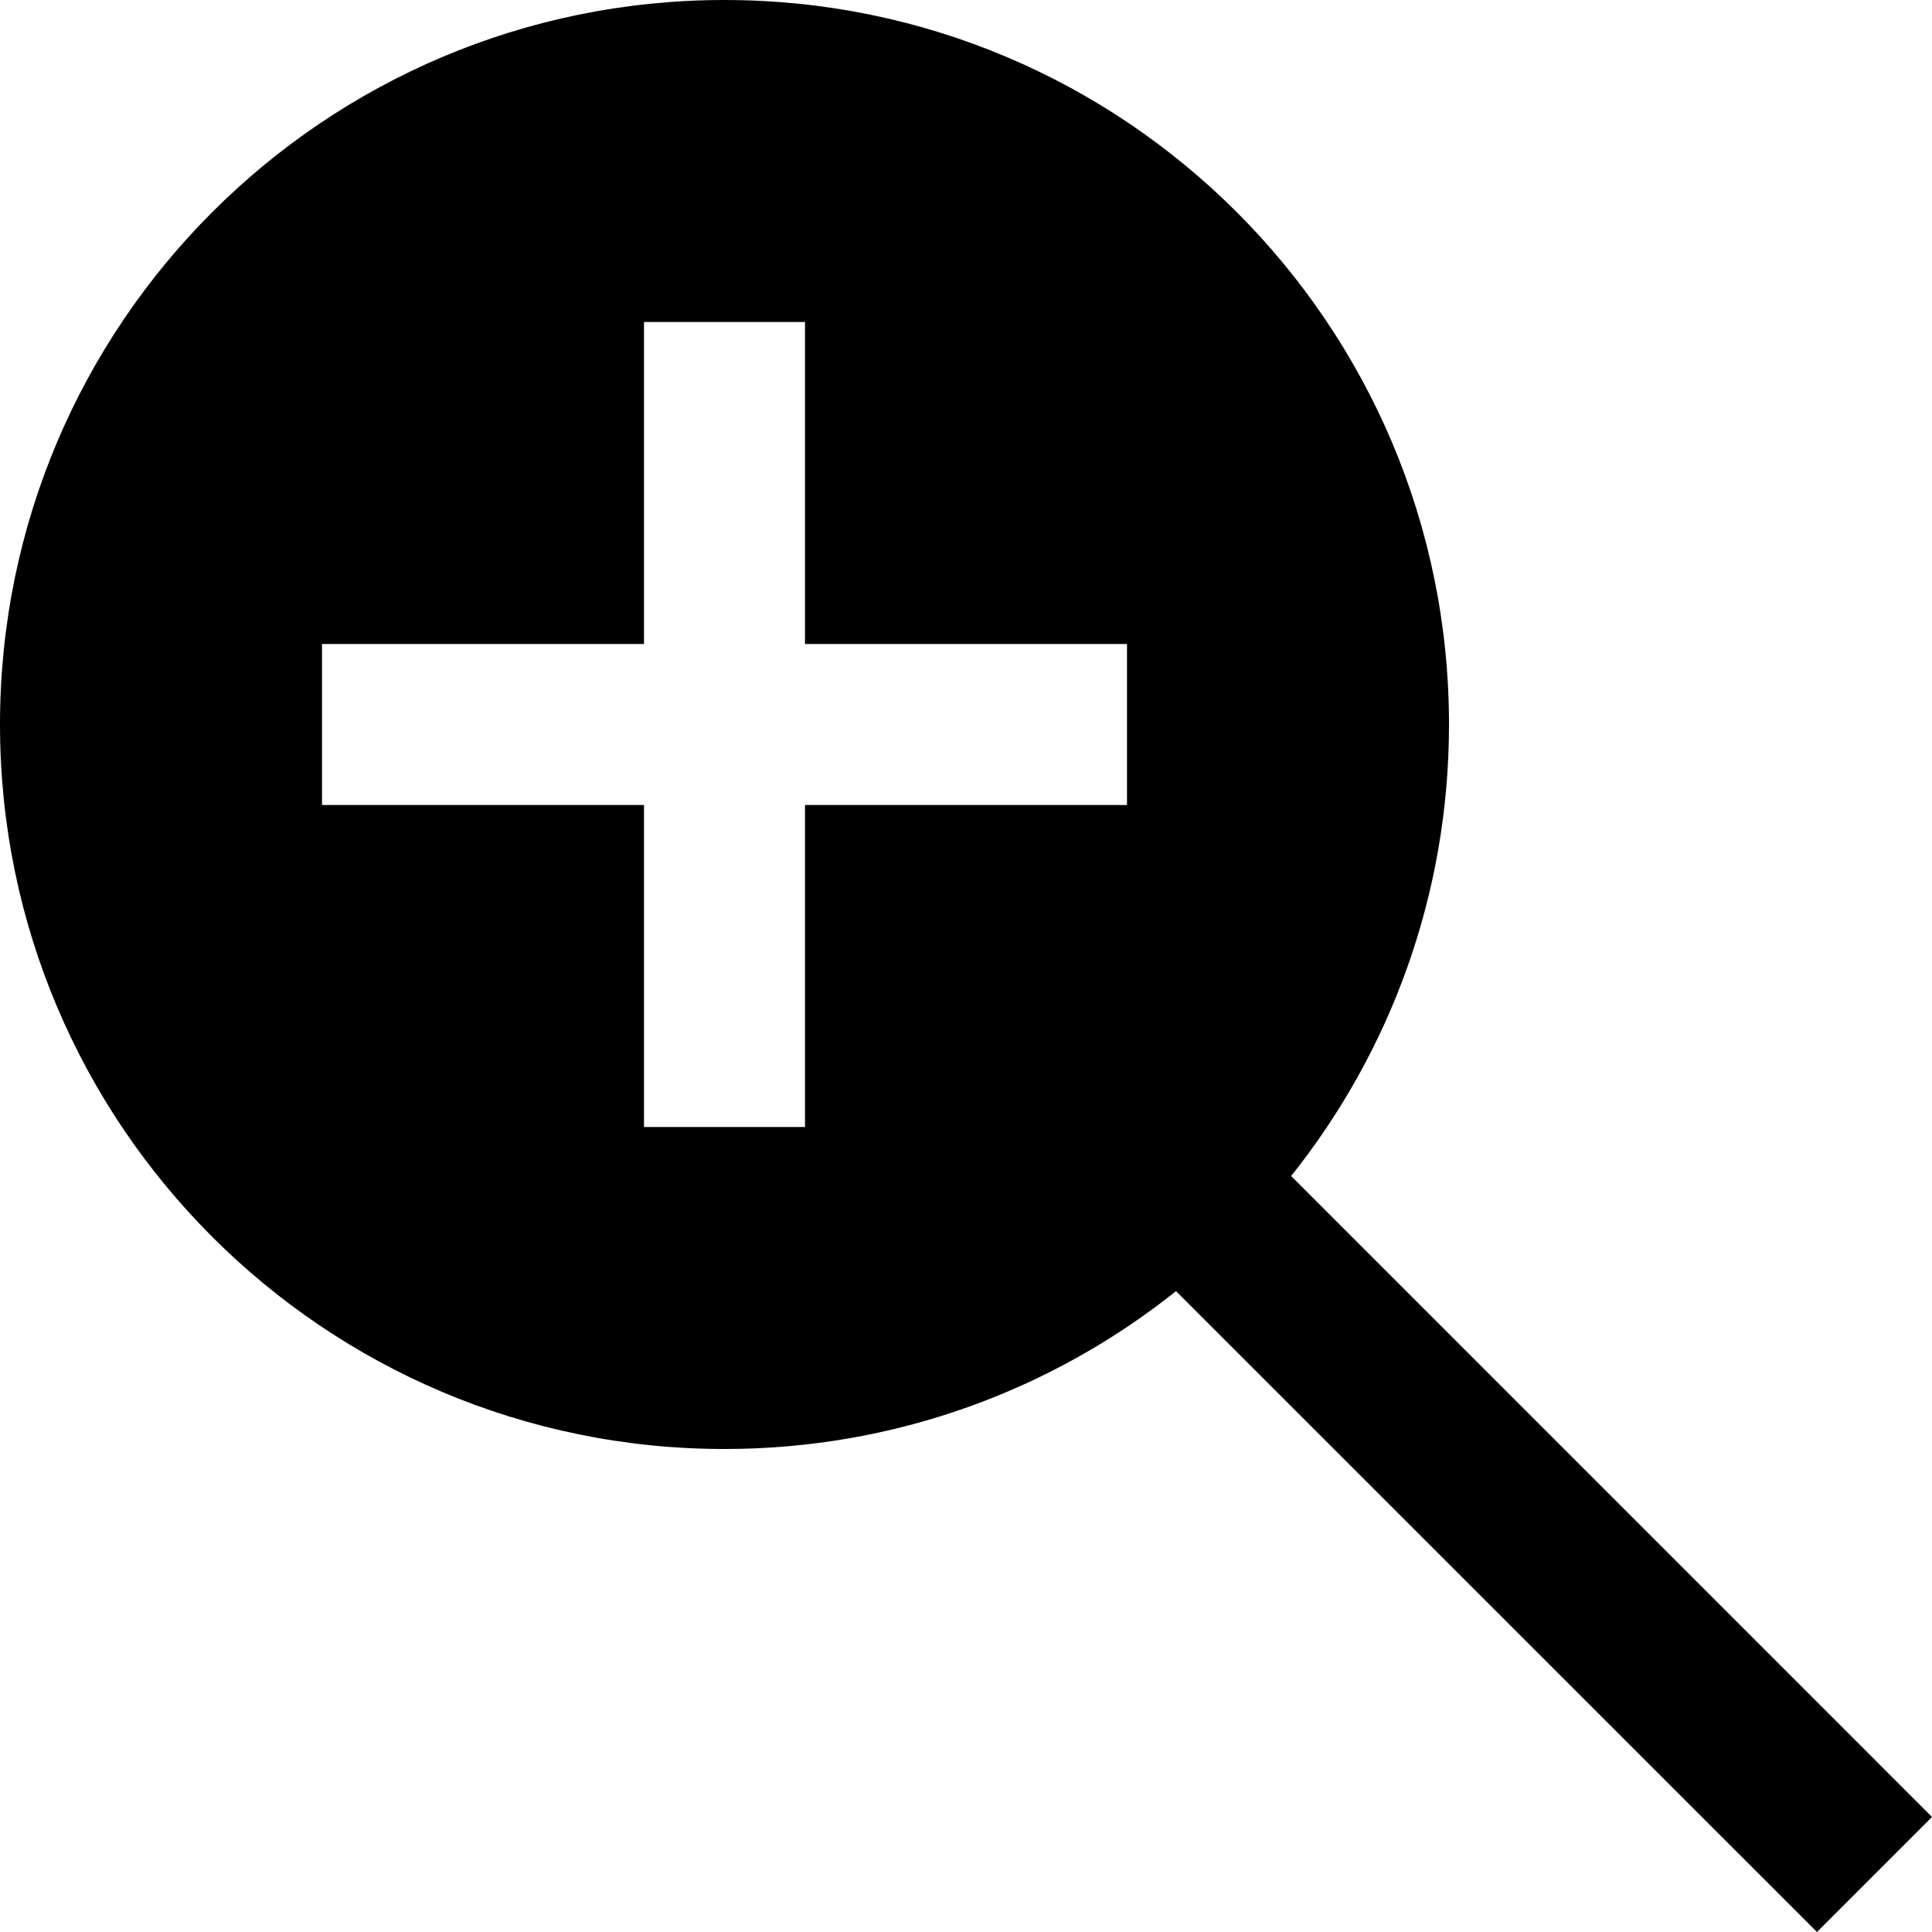 <svg width="24" height="24" viewBox="0 0 24 24" fill="none" xmlns="http://www.w3.org/2000/svg">
<path fill-rule="evenodd" clip-rule="evenodd" d="M9 0C13.971 0 18 4.029 18 9C18 11.121 17.266 13.071 16.039 14.609L24 22.571L22.571 24L14.609 16.039C13.071 17.266 11.121 18 9 18C4.029 18 0 13.971 0 9C0 4.029 4.029 0 9 0ZM10 8V4H8V8H4V10H8L8 14H10V10H14V8H10Z" fill="currentColor"/>
</svg>

